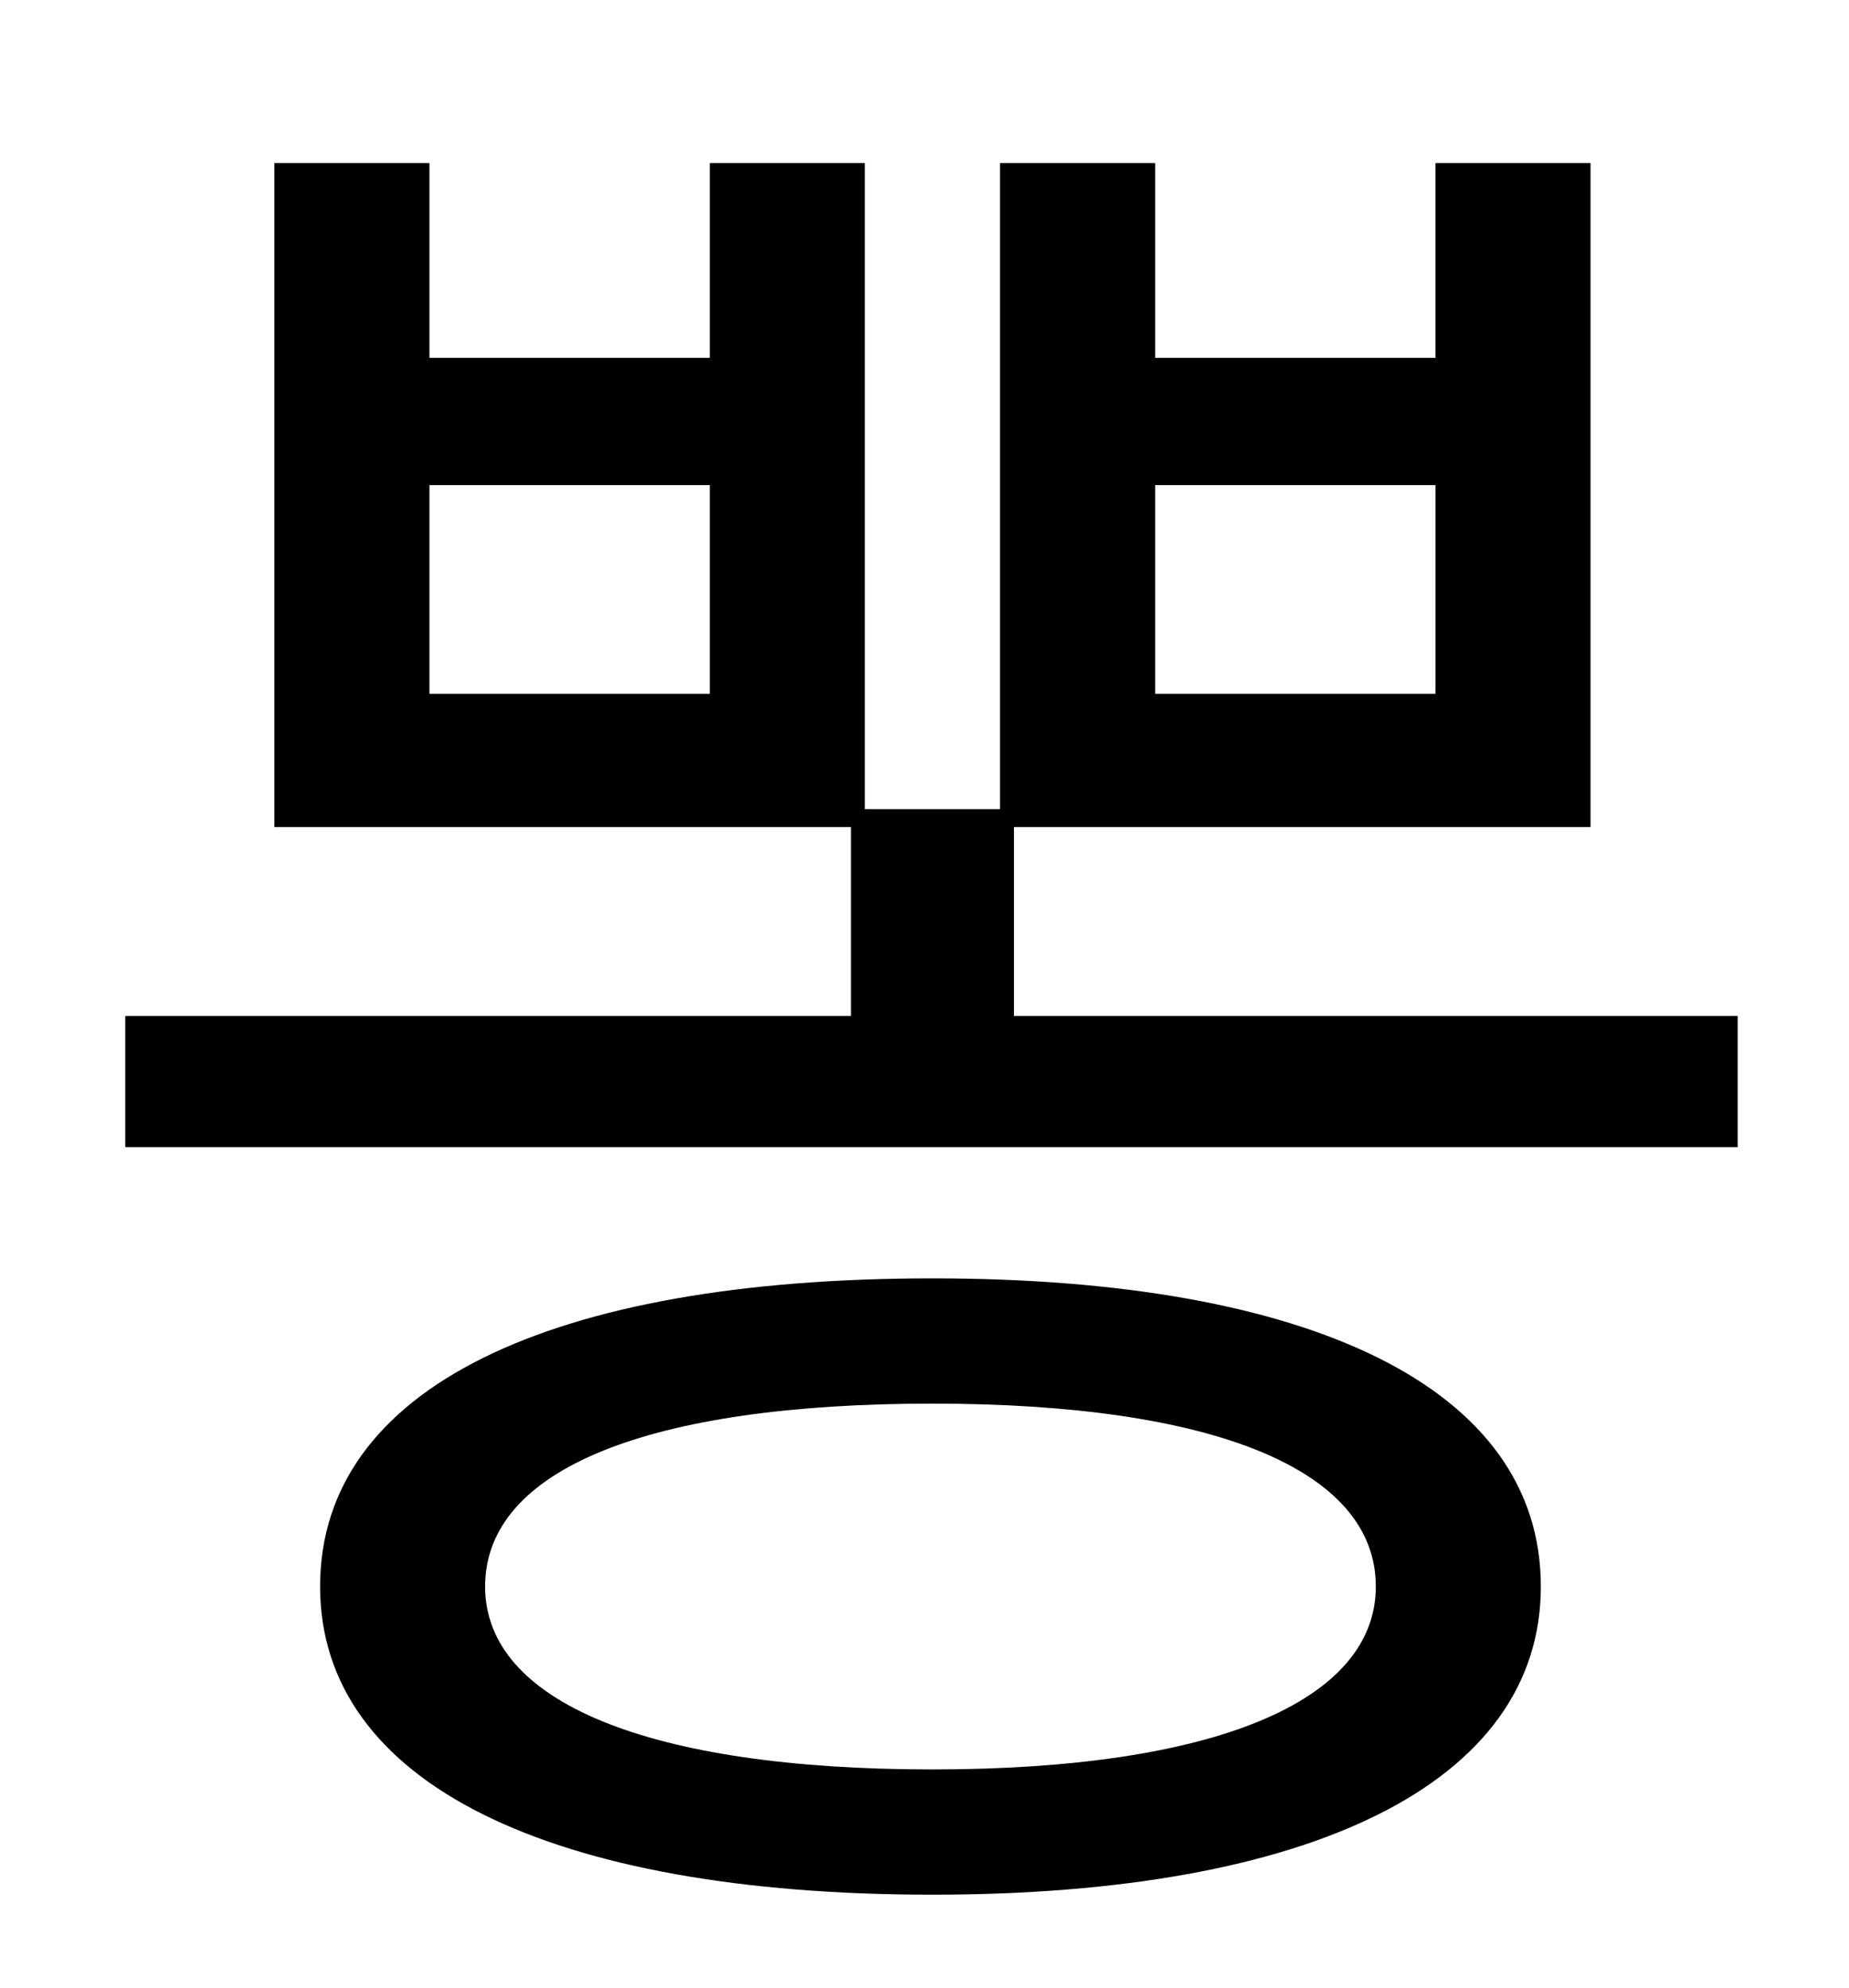 <?xml version="1.0" standalone="no"?>
<!DOCTYPE svg PUBLIC "-//W3C//DTD SVG 1.1//EN" "http://www.w3.org/Graphics/SVG/1.1/DTD/svg11.dtd" >
<svg xmlns="http://www.w3.org/2000/svg" xmlns:xlink="http://www.w3.org/1999/xlink" version="1.1" viewBox="-10 0 930 1000">
   <path fill="currentColor"
d="M459 890c141 0 223 -34 223 -92c0 -59 -82 -92 -223 -92c-143 0 -225 33 -225 92c0 58 82 92 225 92zM459 643c190 0 306 55 306 155c0 99 -116 155 -306 155c-192 0 -308 -56 -308 -155c0 -100 116 -155 308 -155zM571 244v105h141v-105h-141zM347 349v-105h-141v105
h141zM500 511h364v66h-811v-66h365v-95h-290v-334h78v98h141v-98h78v325h68v-325h78v98h141v-98h78v334h-290v95z" />
</svg>
